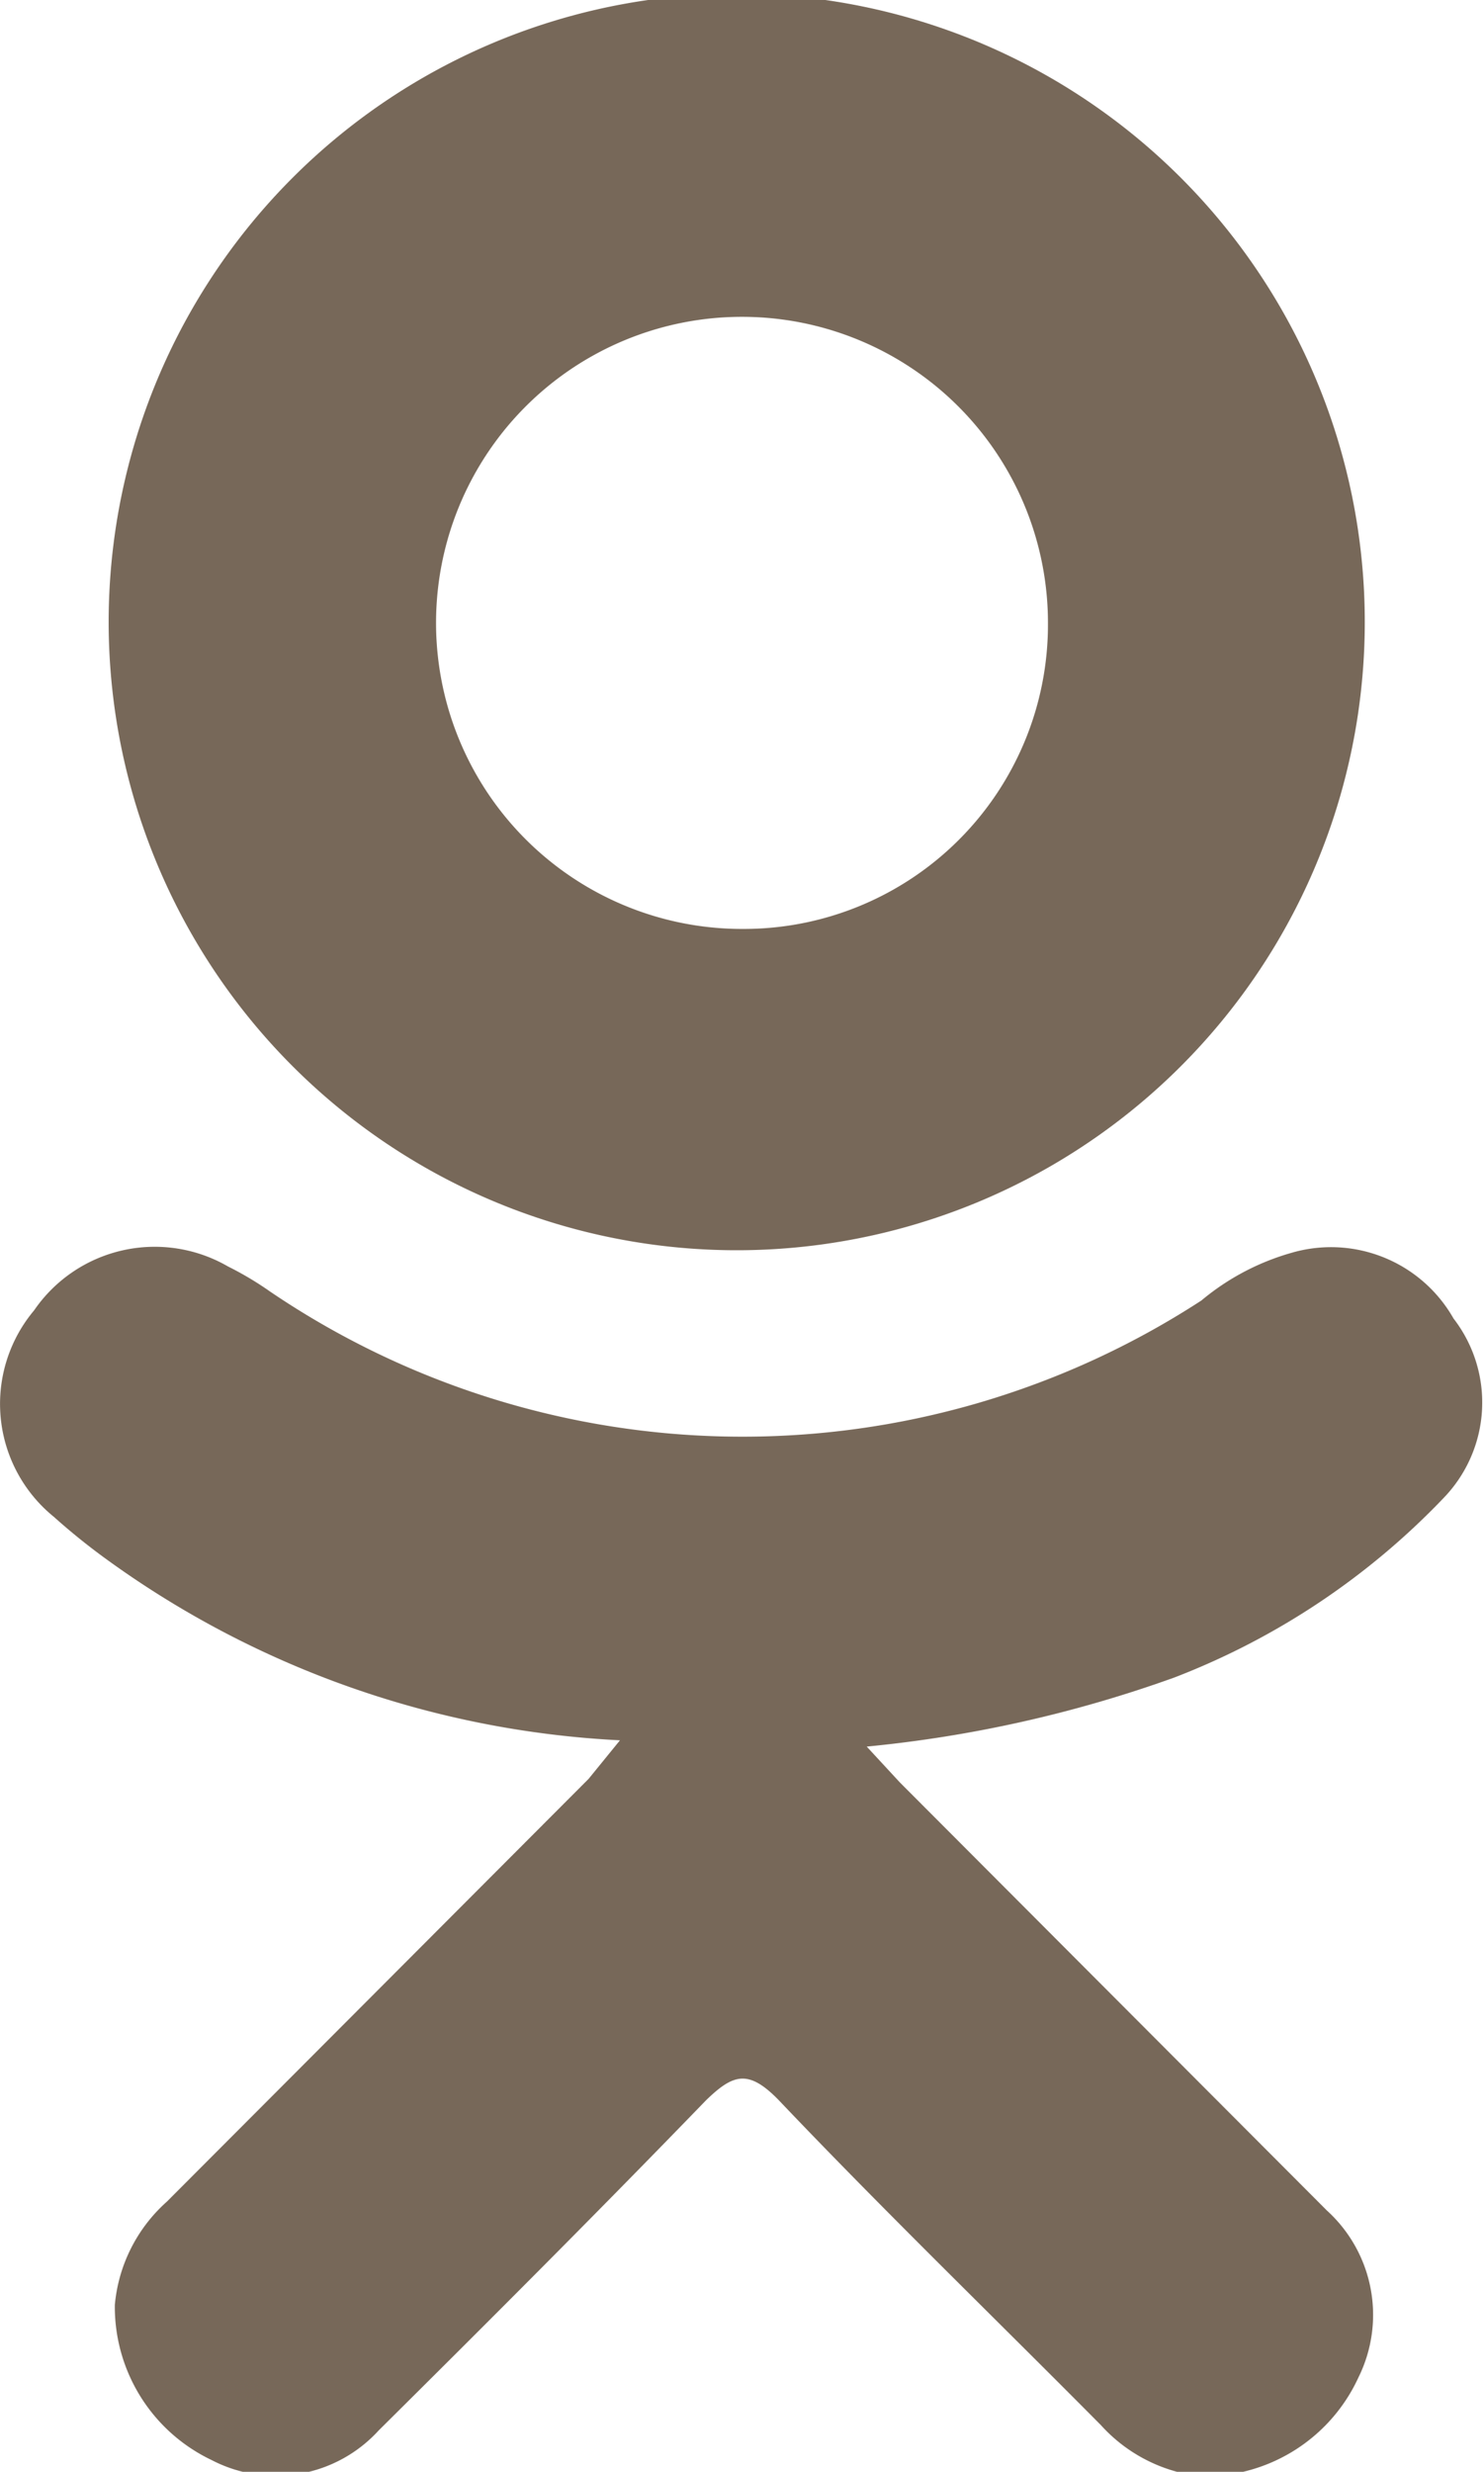 <svg id="Layer_1" data-name="Layer 1" xmlns="http://www.w3.org/2000/svg" width="16.54" height="27.54" viewBox="0 0 16.54 27.54"><defs><style>.cls-1{fill:#776859;}</style></defs><path class="cls-1" d="M1419.48,894.64a10.64,10.64,0,0,1-5.7-2,7.26,7.26,0,0,1-.61-.49,1.62,1.62,0,0,1-.22-2.3,1.63,1.63,0,0,1,2.16-.49,3.64,3.64,0,0,1,.47.28,9.38,9.38,0,0,0,10.38.1,2.72,2.72,0,0,1,1-.53,1.57,1.57,0,0,1,1.81.73,1.53,1.53,0,0,1-.11,2,8.24,8.24,0,0,1-3,2,14.12,14.12,0,0,1-3.43.77l.37.4,4.76,4.77a1.57,1.57,0,0,1,.35,1.86,1.89,1.89,0,0,1-1.76,1.1,1.76,1.76,0,0,1-1.11-.57c-1.2-1.21-2.42-2.39-3.59-3.62-.34-.35-.51-.29-.81,0-1.2,1.24-2.42,2.46-3.65,3.68a1.55,1.55,0,0,1-1.86.33,1.89,1.89,0,0,1-1.08-1.73,1.75,1.75,0,0,1,.58-1.15l4.7-4.71Z" transform="translate(-1412.57 -875.25)"/><path class="cls-1" d="M1420.78,889.18a7,7,0,1,1,7-6.87A7,7,0,0,1,1420.78,889.18Zm3.47-7a3.41,3.41,0,1,0-3.39,3.42A3.39,3.39,0,0,0,1424.25,882.21Z" transform="translate(-1412.57 -875.25)"/></svg>